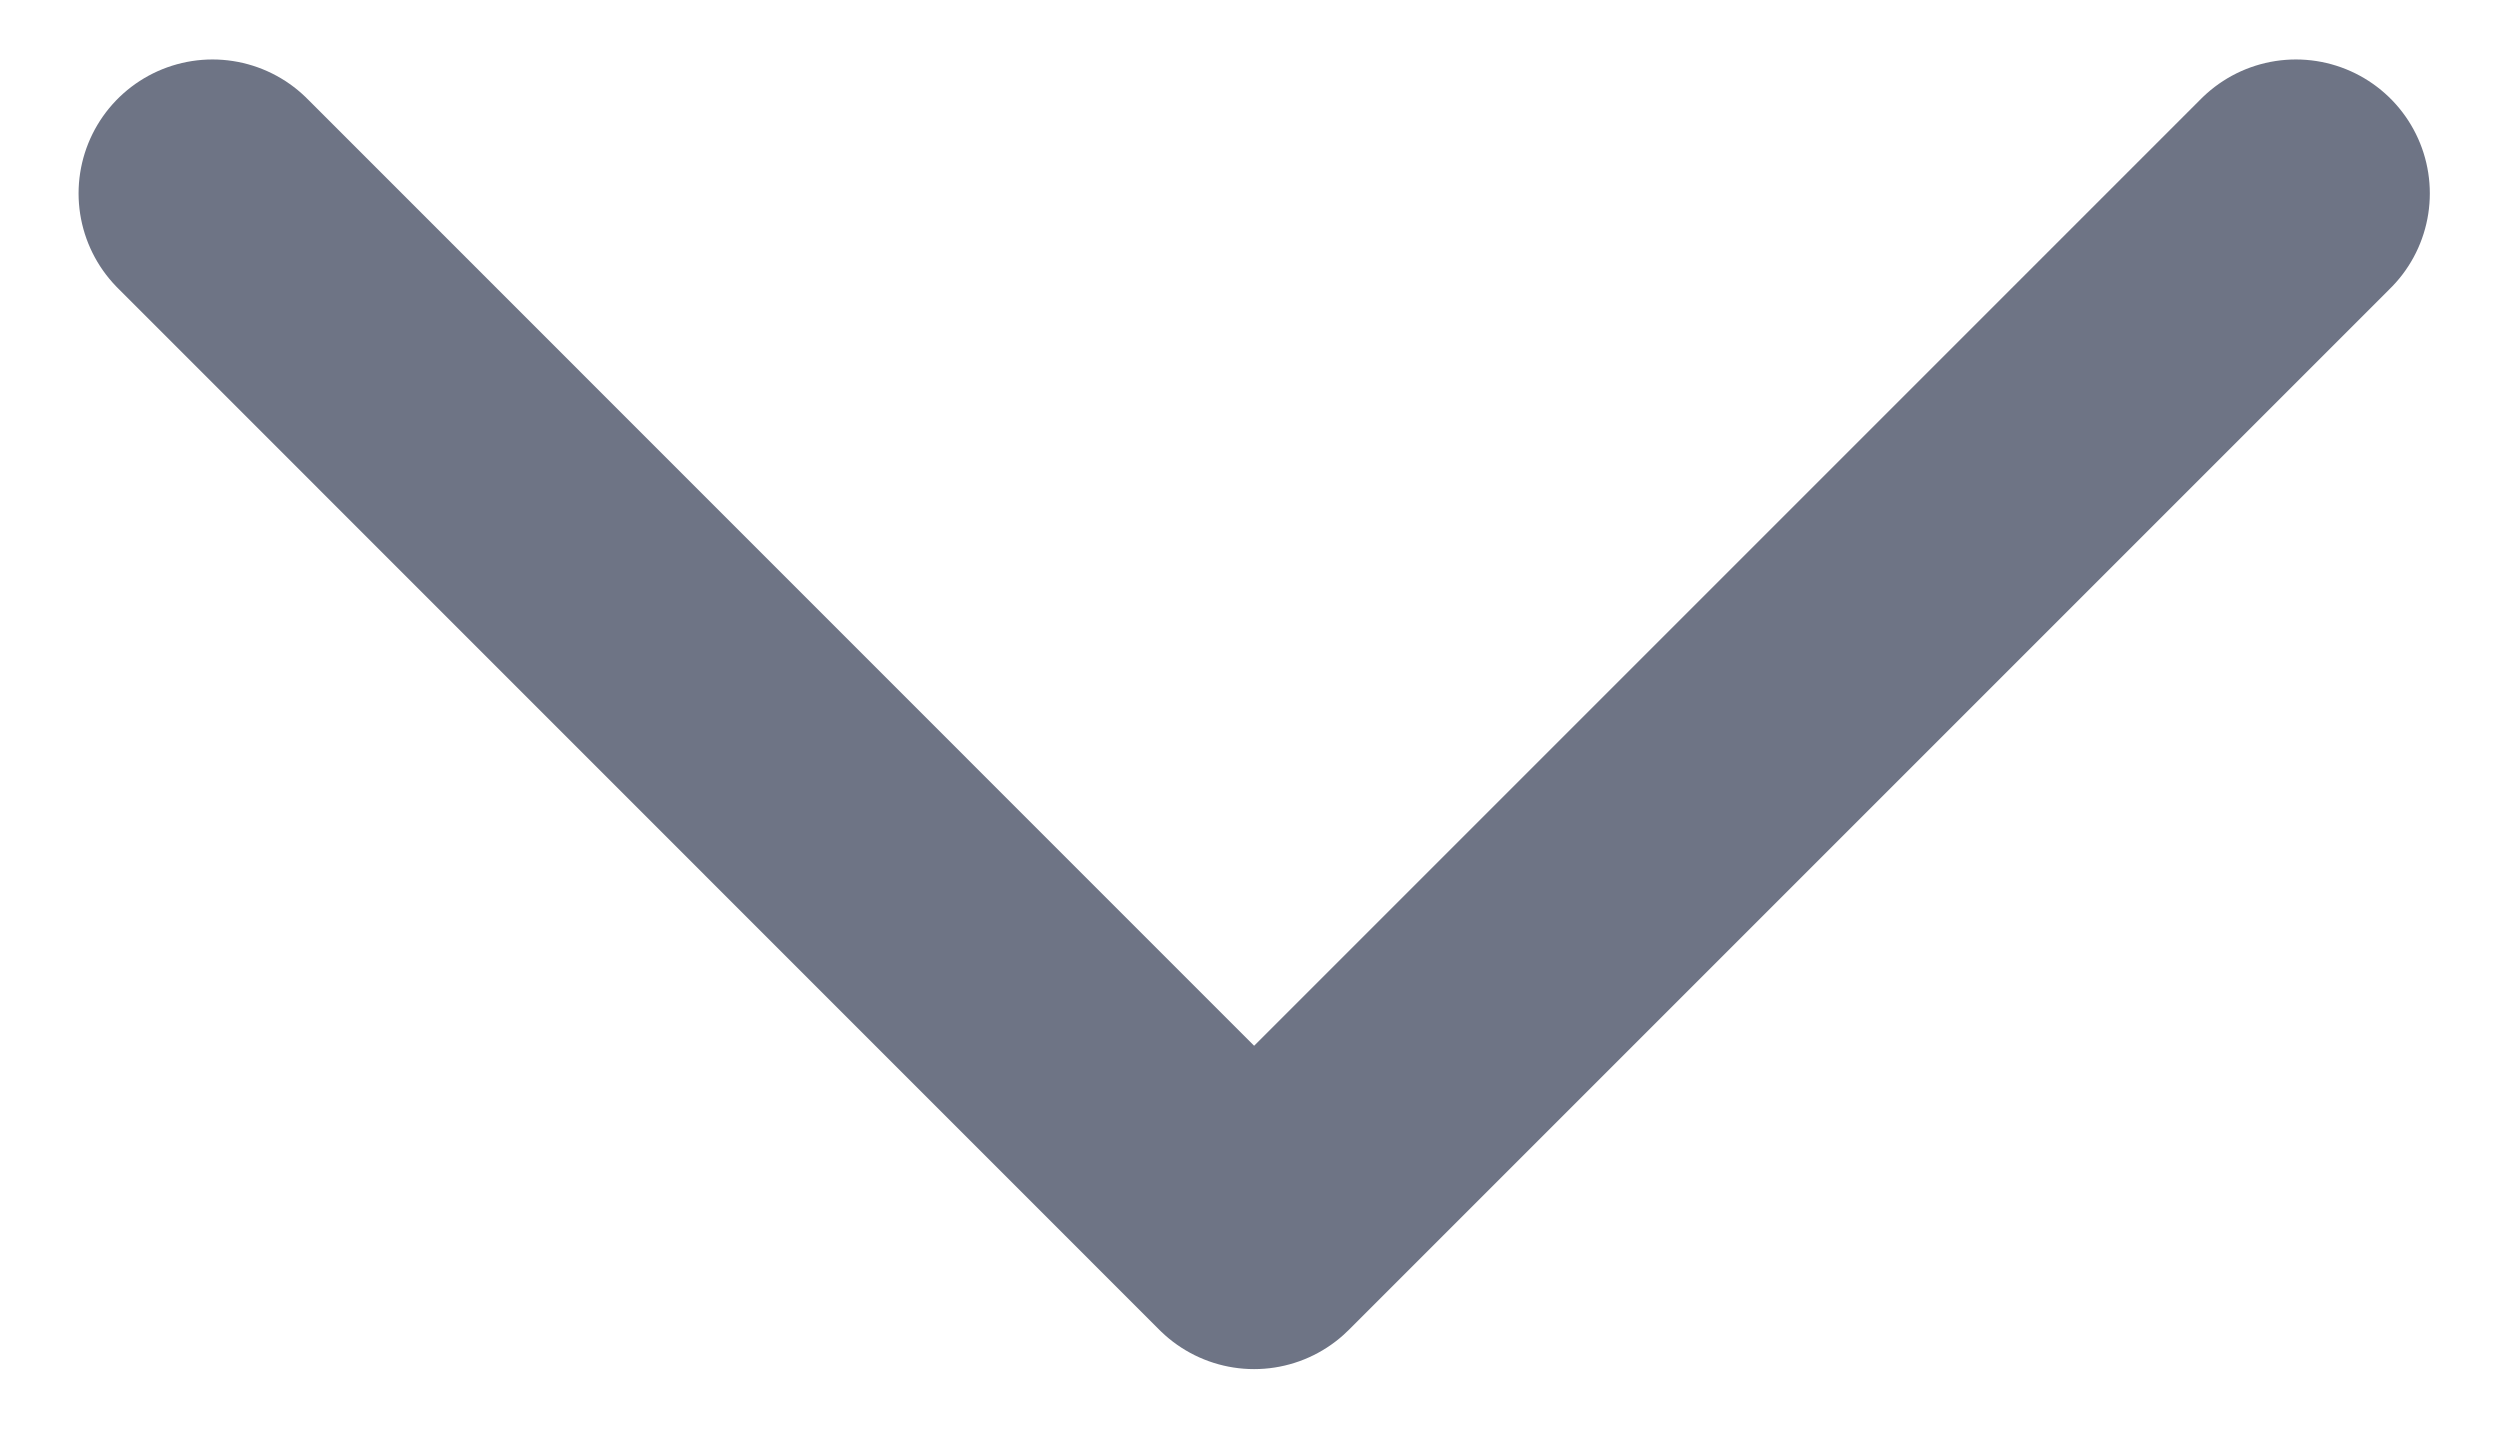 <svg width="14" height="8" viewBox="0 0 14 8" fill="none" xmlns="http://www.w3.org/2000/svg">
<g id="Arrow - Down 2">
<path id="Stroke 1" d="M12.857 1.083L7.023 6.917L1.19 1.083" stroke="#6E7485" stroke-width="1.5" stroke-linecap="round" stroke-linejoin="round"/>
</g>
</svg>
